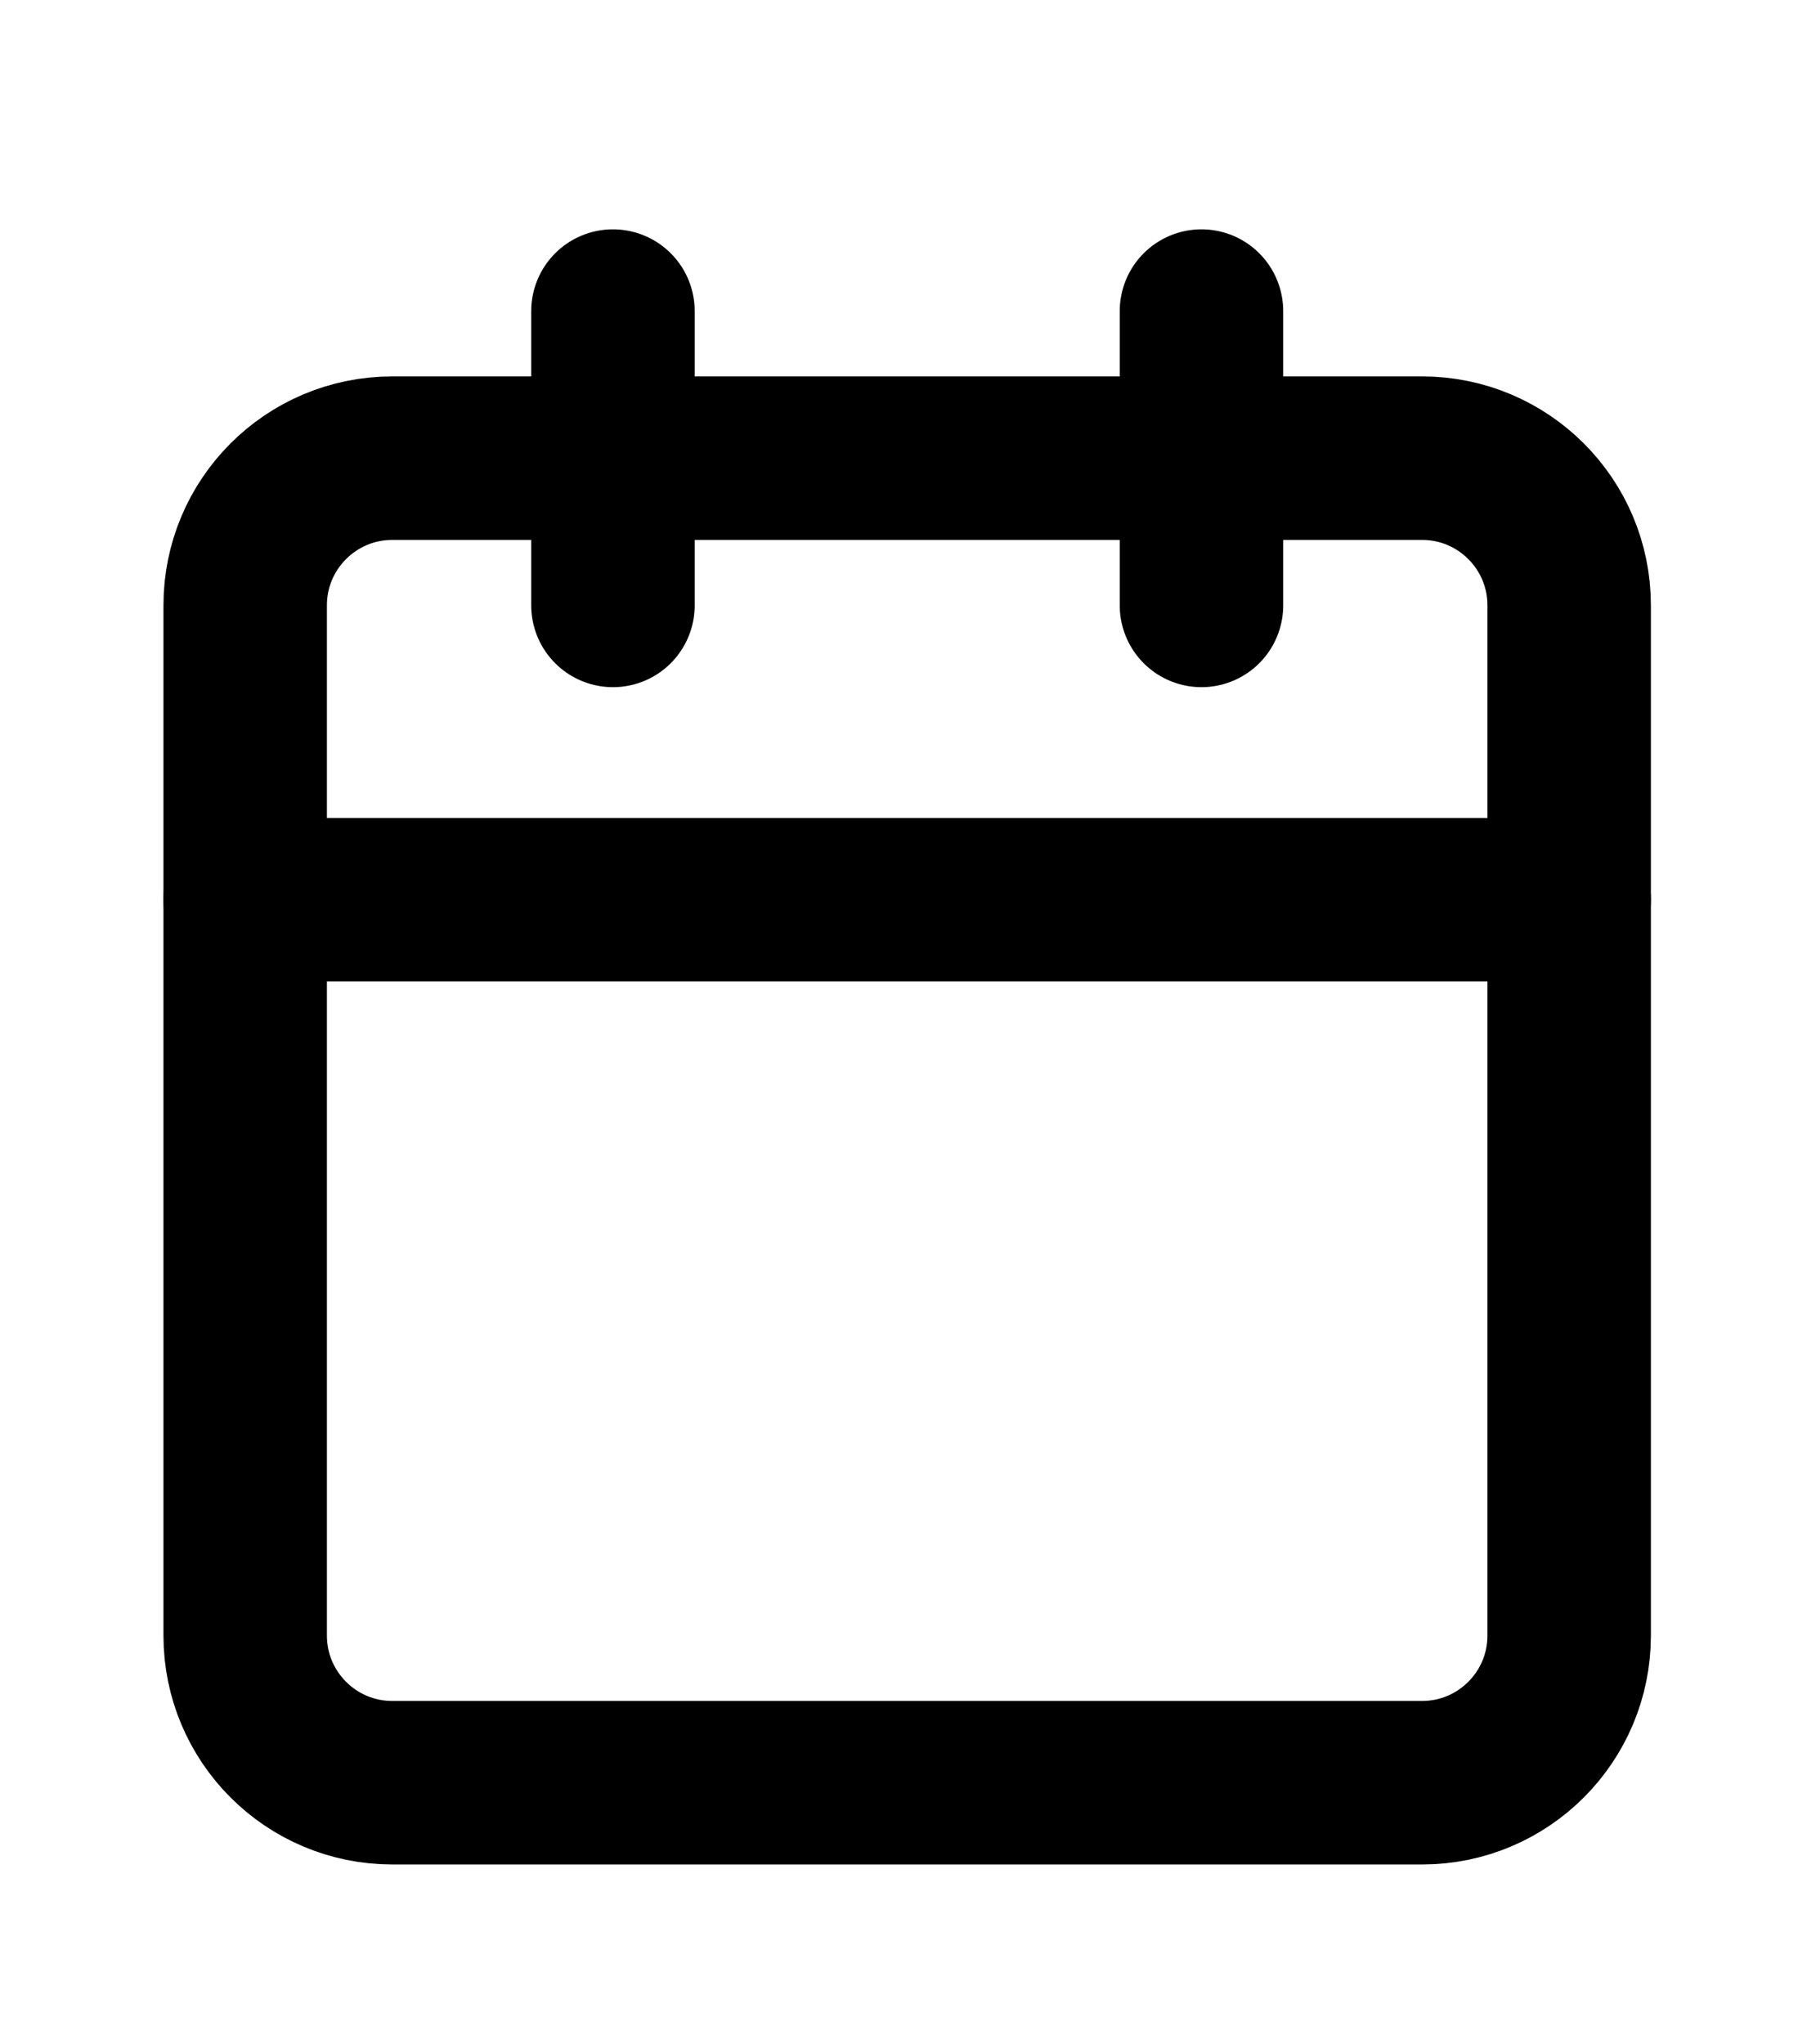 <svg width="22" height="25" viewBox="0 0 22 25" fill="none" xmlns="http://www.w3.org/2000/svg">
<path d="M17.4 5.604H4.8C3.806 5.604 3 6.41 3 7.404V20.005C3 20.999 3.806 21.805 4.8 21.805H17.4C18.394 21.805 19.2 20.999 19.2 20.005V7.404C19.2 6.41 18.394 5.604 17.4 5.604Z" stroke="black" stroke-width="2" stroke-linecap="round" stroke-linejoin="round"/>
<path d="M14.701 3.805V7.405" stroke="black" stroke-width="2" stroke-linecap="round" stroke-linejoin="round"/>
<path d="M7.5 3.805V7.405" stroke="black" stroke-width="2" stroke-linecap="round" stroke-linejoin="round"/>
<path d="M3 11.005H19.2" stroke="black" stroke-width="2" stroke-linecap="round" stroke-linejoin="round"/>
</svg>
